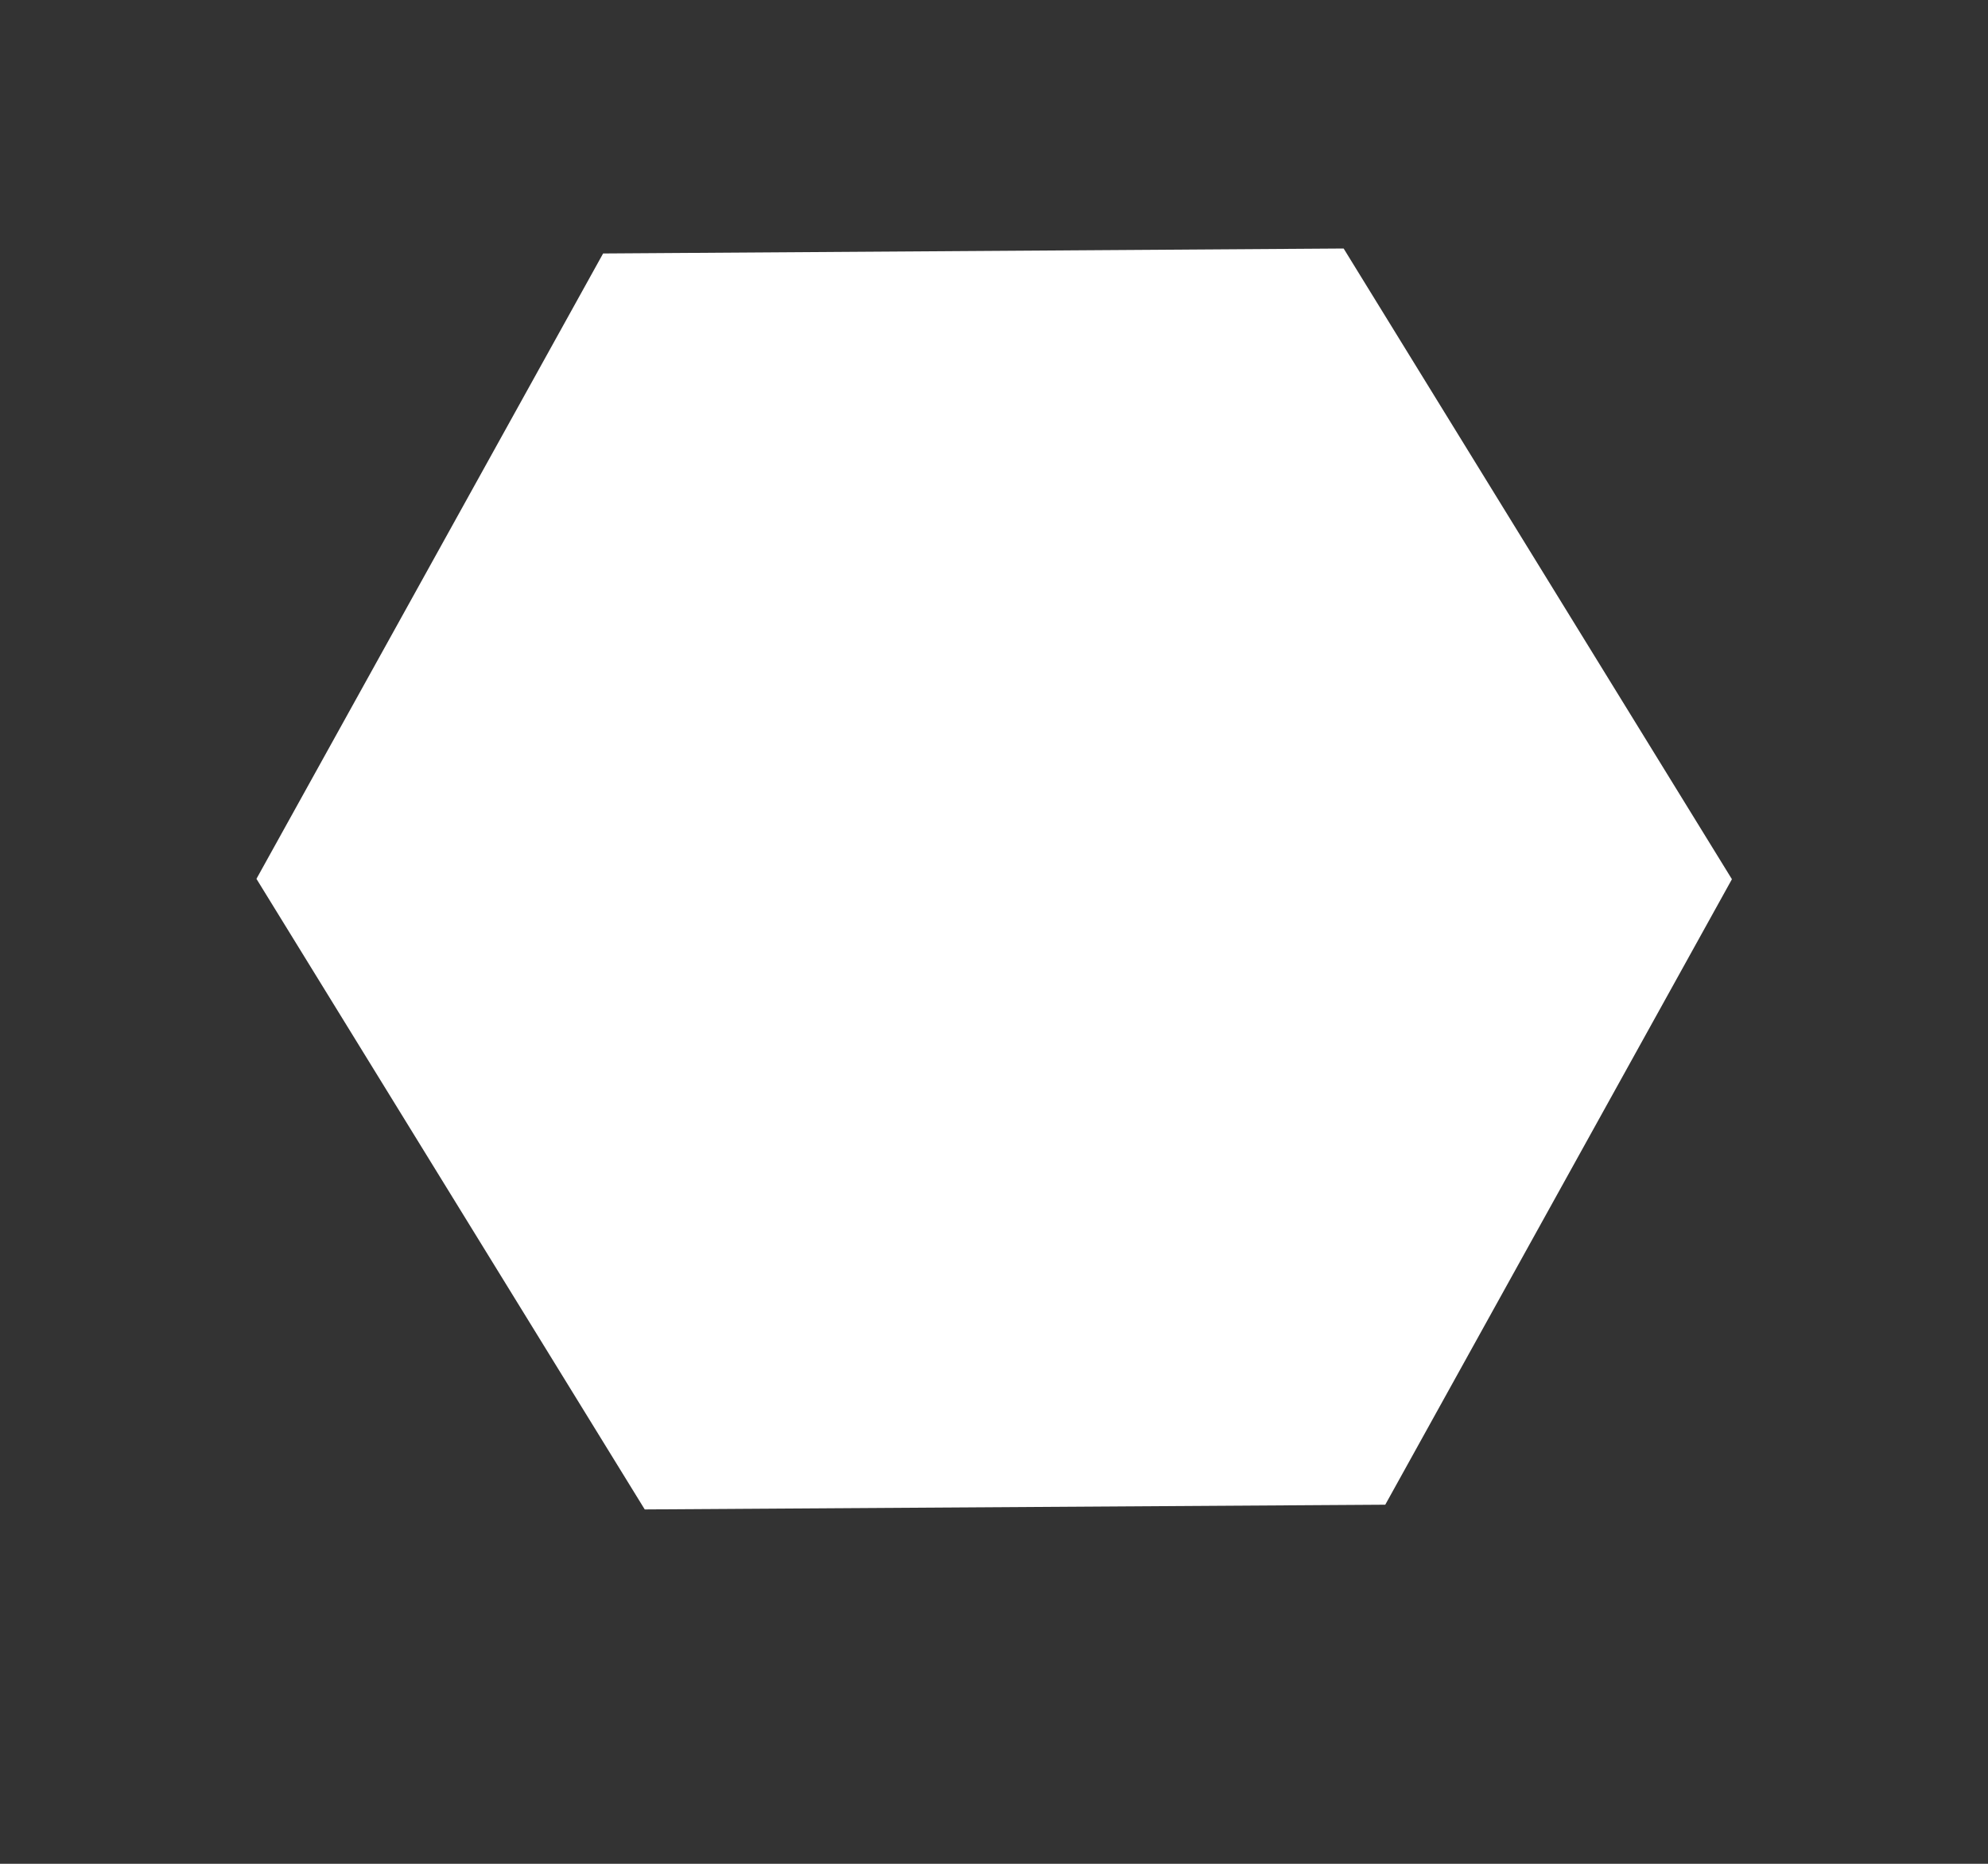 <svg width="16" height="15" viewBox="0 0 16 15" xmlns="http://www.w3.org/2000/svg"><rect x="0" y="0" width="16" height="15" fill="#333333" stroke="none"/><desc>Created with Sketch.</desc><path d="M4.854 2.04l-2.79 5.033 3.125 5.075 5.96-.038 2.79-5.034L10.814 2l-5.96.04zm205.91 30.186c.304.492.32 1.11.038 1.615l-3.017 5.444c-.28.506-.81.82-1.39.824l-6.418.04c-.56.005-1.08-.284-1.372-.76l-3.367-5.465c-.303-.492-.318-1.11-.037-1.615l3.018-5.443c.28-.506.81-.82 1.39-.824l6.418-.04c.56-.004 1.08.285 1.372.76l3.367 5.466z" fill-rule="nonzero" fill="#fff"/></svg>